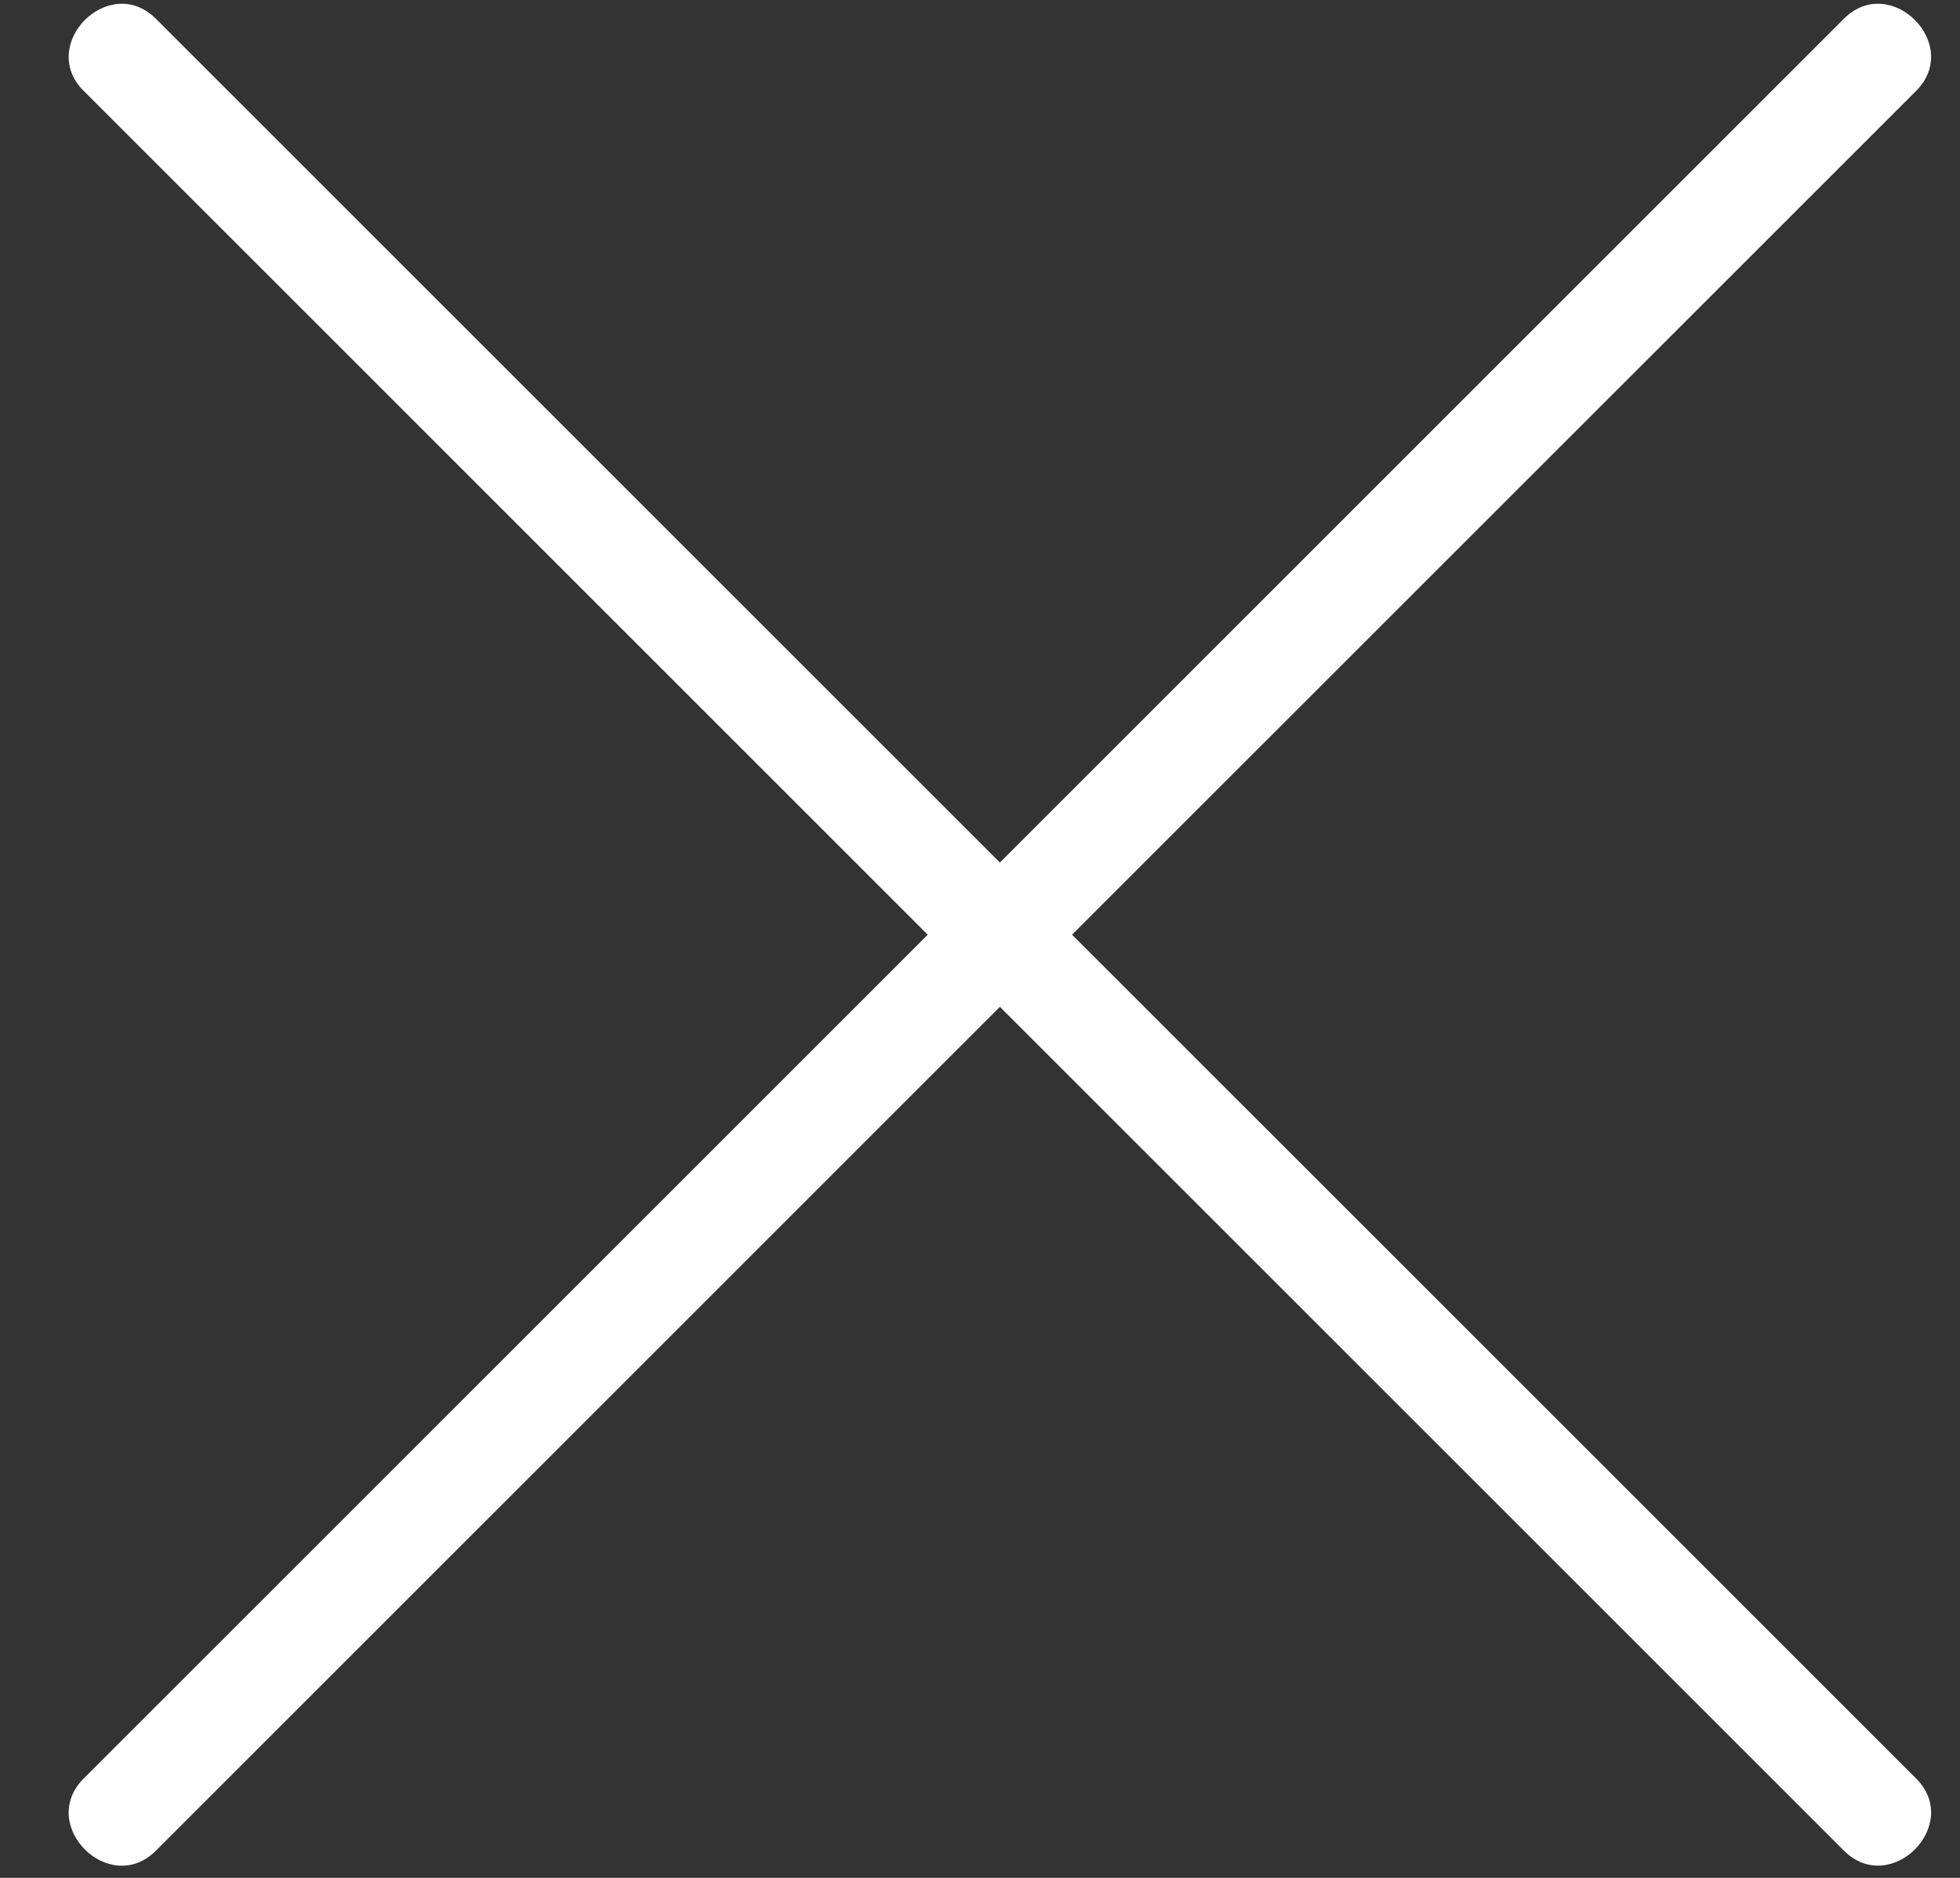 <svg xmlns="http://www.w3.org/2000/svg" width="24" height="23" viewBox="0 0 24 23"><rect x="0" y="0" width="24" height="23" fill="#333333" stroke="none"/><g><g><path fill="#fff" d="M1.025 1.113l21.553 21.553c.57.57 1.454-.314.884-.884C16.278 14.598 9.092 7.414 1.909.23c-.57-.57-1.454.314-.884.884z"/></g><g><path fill="#fff" d="M22.578.23L1.025 21.783c-.57.57.314 1.454.884.884 7.184-7.184 14.368-14.37 21.553-21.553.57-.57-.314-1.454-.884-.884z"/></g></g></svg>